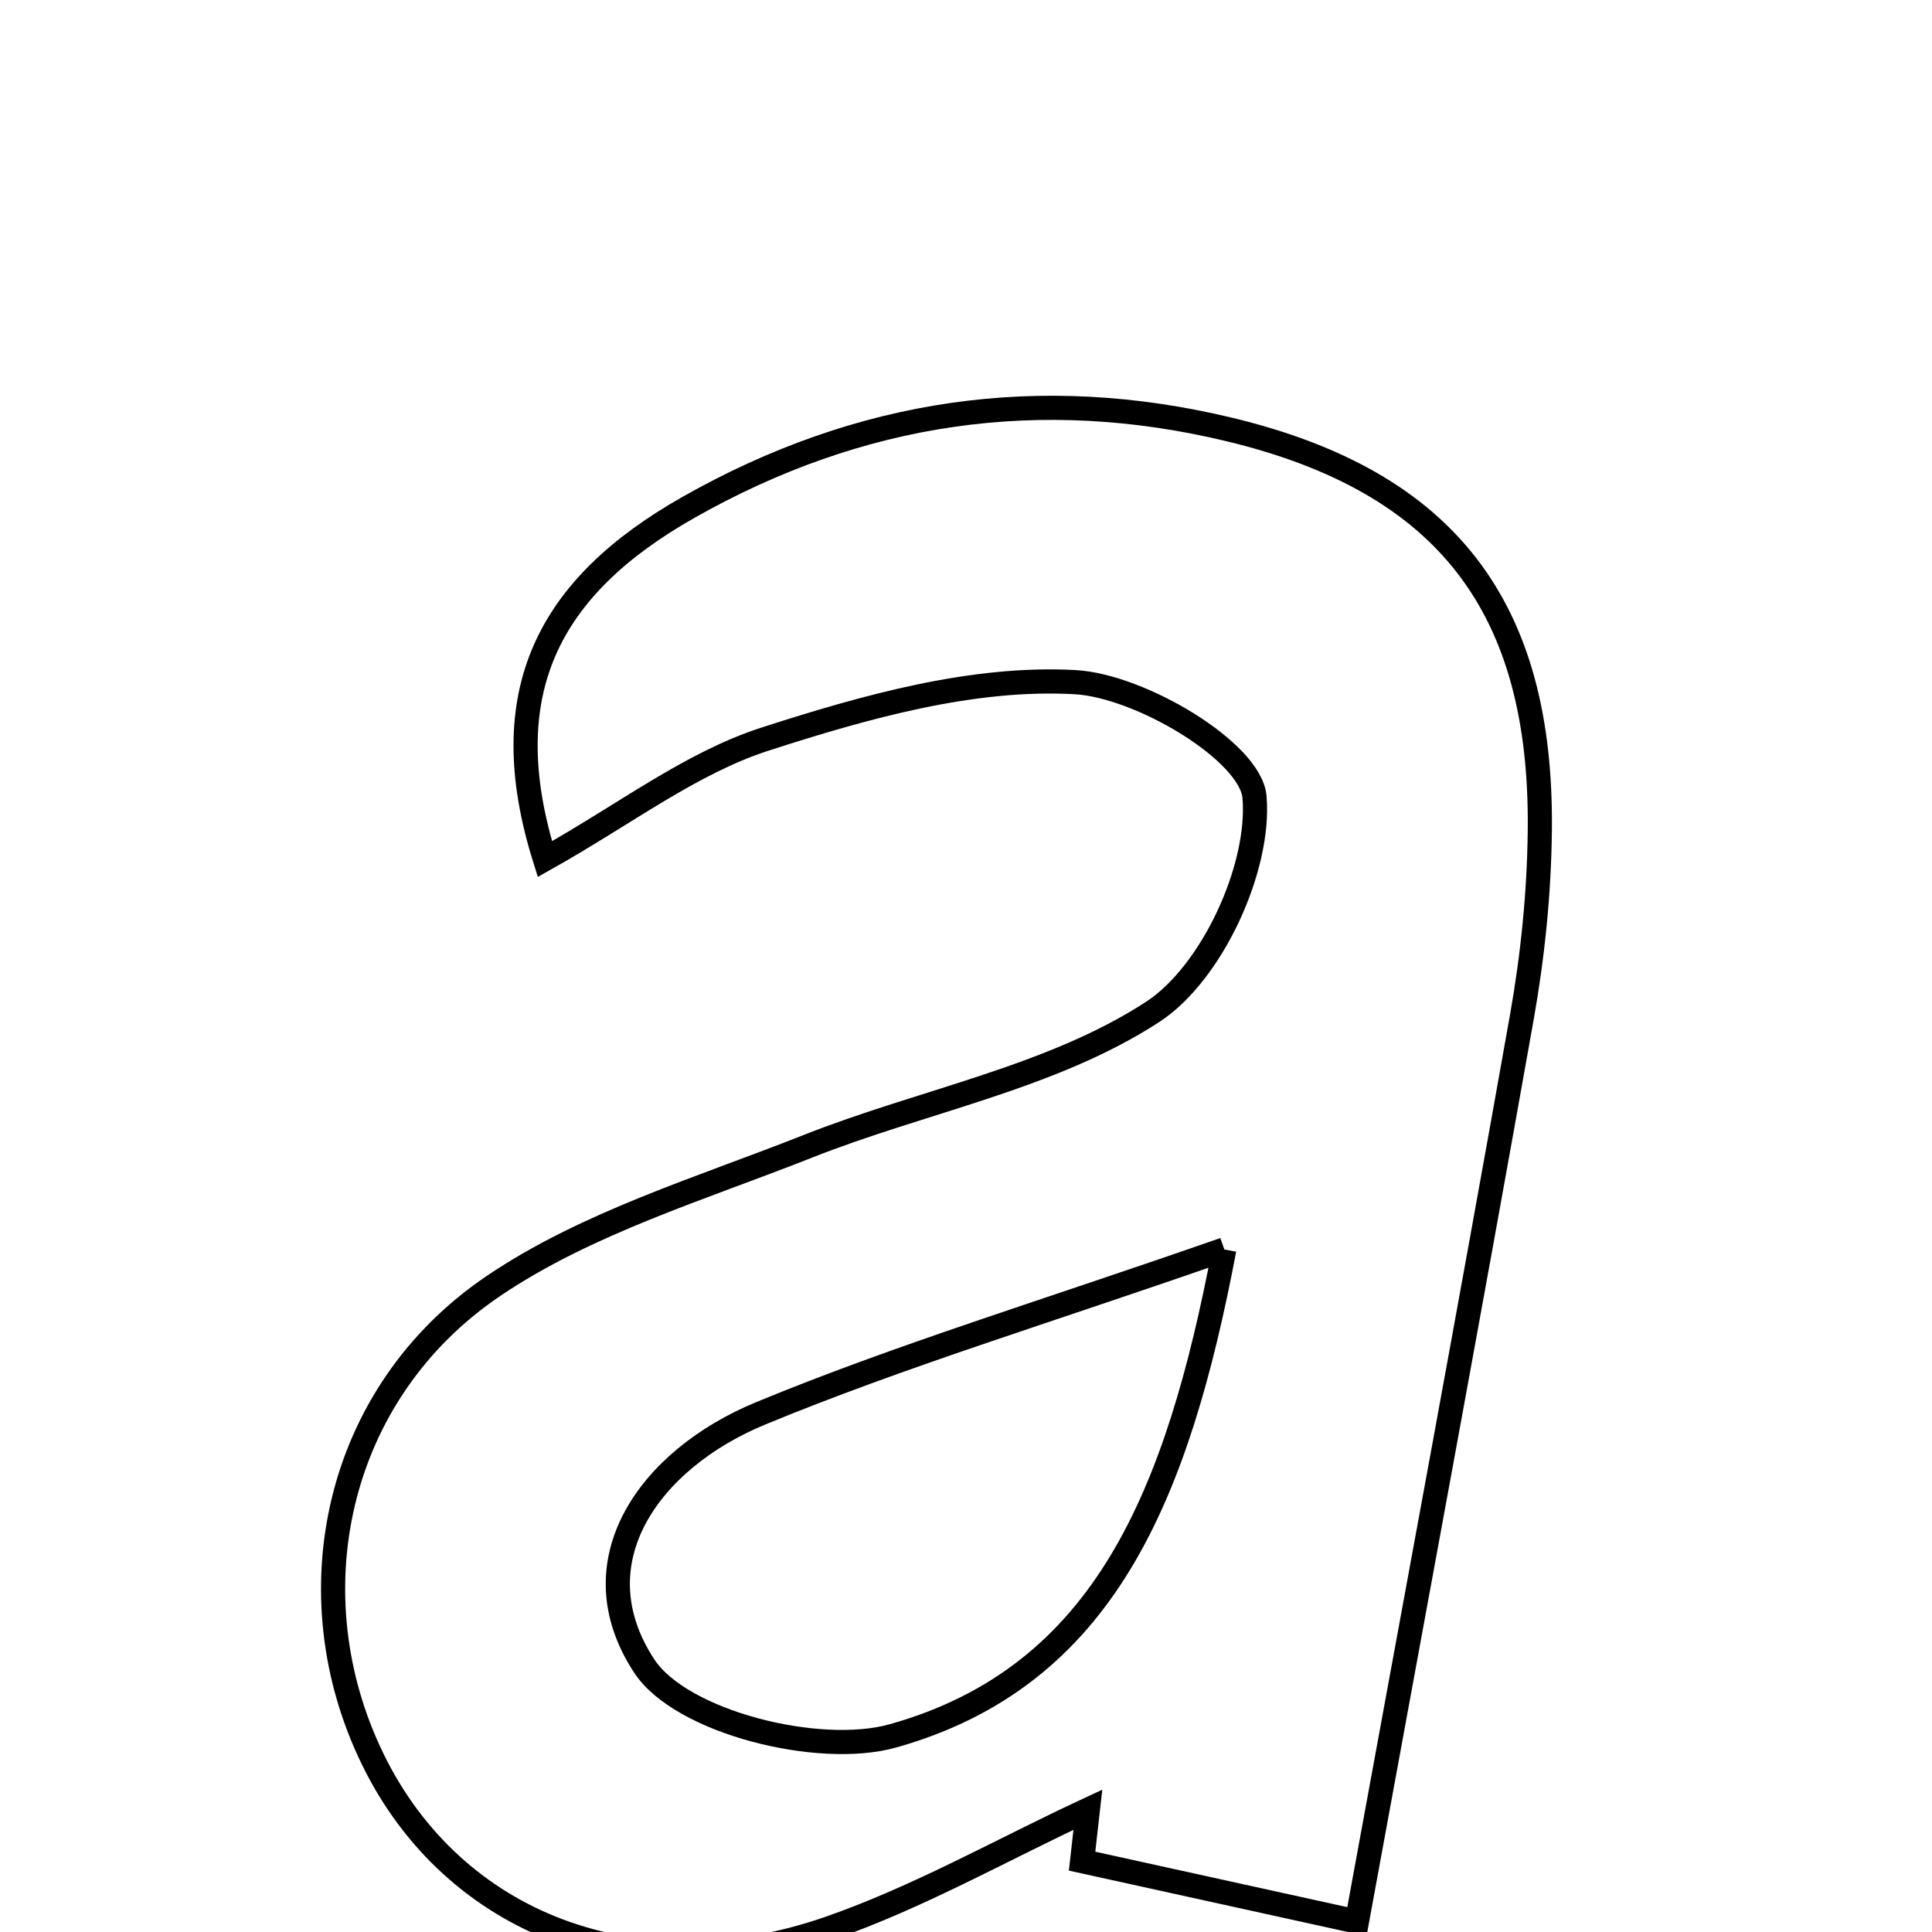 <svg xmlns="http://www.w3.org/2000/svg" viewBox="0.0 0.0 24.0 24.0" height="200px" width="200px"><path fill="none" stroke="black" stroke-width=".3" stroke-opacity="1.0"  filling="0" d="M15.274 5.336 C17.978 5.987 19.162 7.551 19.128 10.328 C19.119 11.098 19.04 11.876 18.905 12.635 C18.254 16.3 17.572 19.959 16.856 23.871 C15.519 23.577 14.481 23.349 13.442 23.12 C13.466 22.906 13.49 22.694 13.514 22.481 C12.443 22.979 11.405 23.571 10.294 23.956 C7.903 24.785 5.635 23.902 4.635 21.863 C3.631 19.816 4.156 17.309 6.131 15.974 C7.291 15.19 8.706 14.766 10.03 14.242 C11.463 13.674 13.061 13.389 14.319 12.57 C15.057 12.09 15.659 10.777 15.584 9.901 C15.536 9.337 14.168 8.519 13.356 8.474 C12.085 8.403 10.748 8.78 9.508 9.18 C8.585 9.477 7.771 10.11 6.769 10.672 C6.117 8.597 6.82 7.285 8.55 6.304 C10.682 5.095 12.923 4.77 15.274 5.336"></path>
<path fill="none" stroke="black" stroke-width=".3" stroke-opacity="1.0"  filling="0" d="M15.209 15.521 C14.629 18.562 13.726 20.824 11.091 21.564 C10.172 21.822 8.461 21.395 8.003 20.696 C7.154 19.403 8.065 18.13 9.445 17.559 C11.164 16.848 12.954 16.308 15.209 15.521"></path></svg>